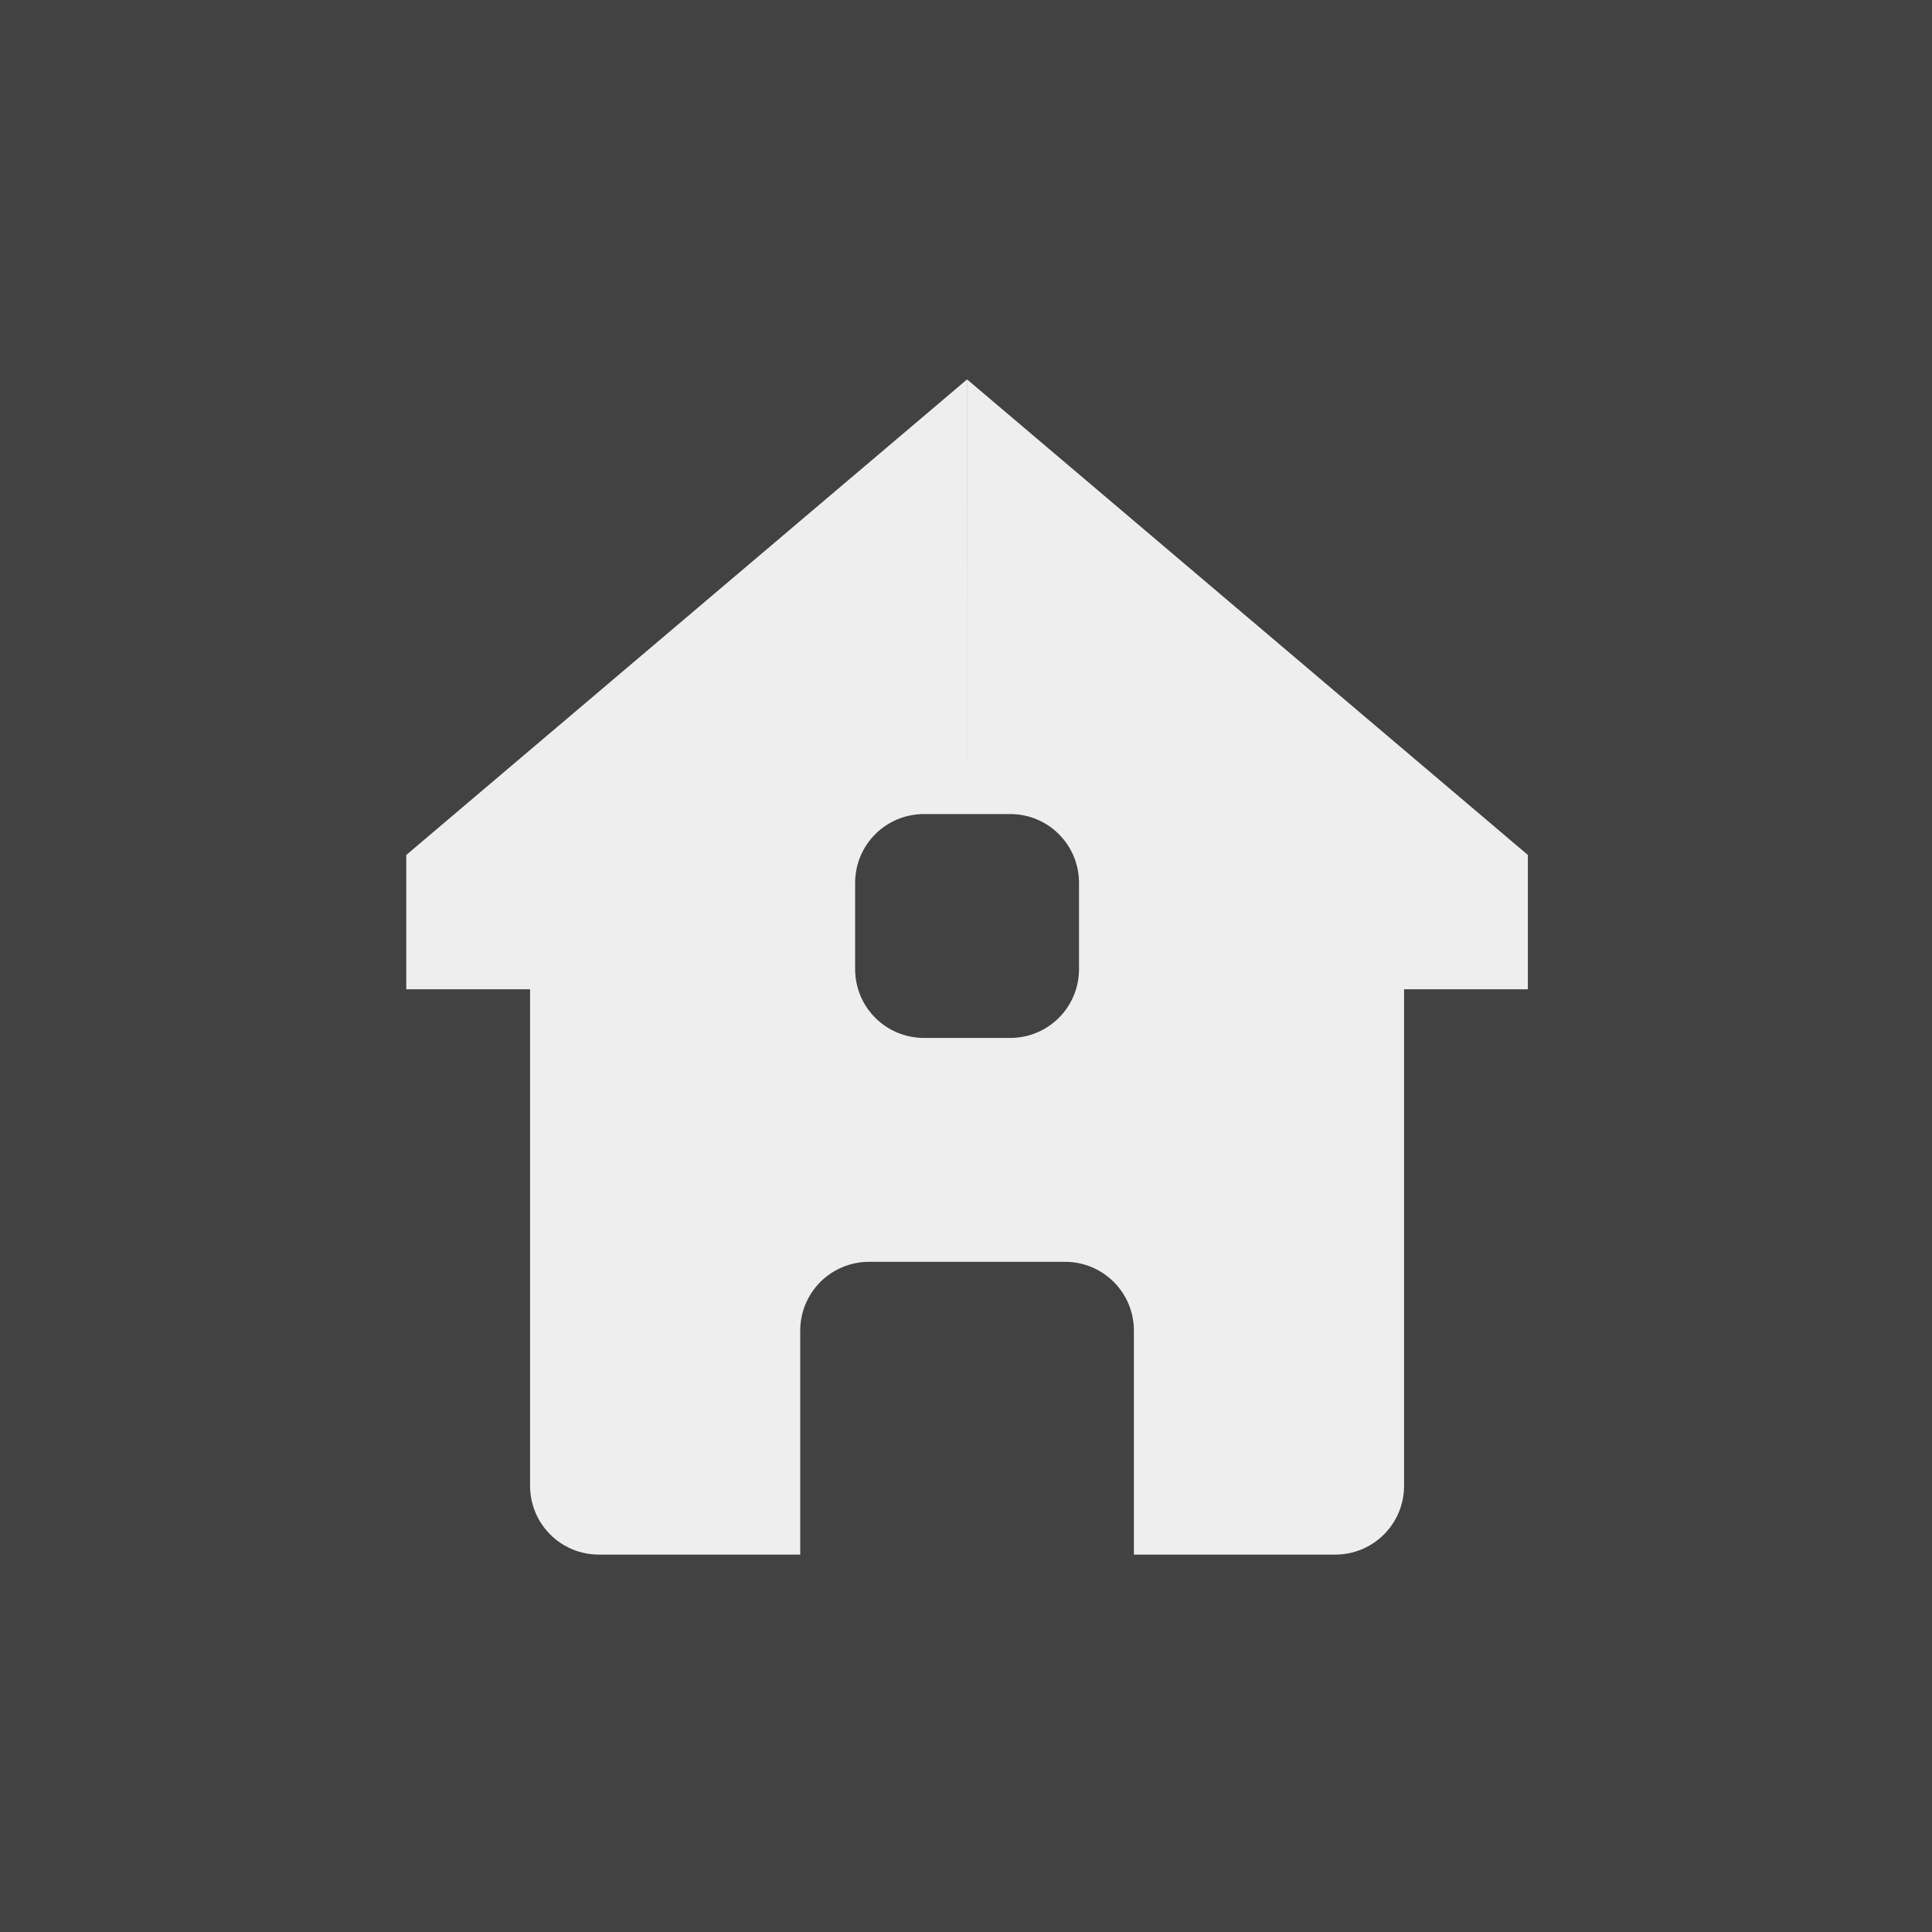 <?xml version="1.0" encoding="UTF-8" standalone="no"?>
<!-- Created with Inkscape (http://www.inkscape.org/) -->

<svg
   xmlns:dc="http://purl.org/dc/elements/1.1/"
   xmlns:cc="http://creativecommons.org/ns#"
   xmlns:rdf="http://www.w3.org/1999/02/22-rdf-syntax-ns#"
   xmlns:svg="http://www.w3.org/2000/svg"
   xmlns="http://www.w3.org/2000/svg"
   xmlns:sodipodi="http://sodipodi.sourceforge.net/DTD/sodipodi-0.dtd"
   xmlns:inkscape="http://www.inkscape.org/namespaces/inkscape"
   width="300mm"
   height="300mm"
   viewBox="0 0 300 300"
   version="1.1"
   id="svg8"
   inkscape:version="0.92.2 2405546, 2018-03-11"
   sodipodi:docname="logo.svg"
   inkscape:export-filename="/home/draje/bitmap.png"
   inkscape:export-xdpi="43.349335"
   inkscape:export-ydpi="43.349335">
  <defs
     id="defs2">
    <inkscape:path-effect
       effect="mirror_symmetry"
       start_point="150.812,-4.625"
       end_point="150.812,102.72"
       center_point="150.812,49.048"
       id="path-effect819"
       is_visible="true"
       mode="free"
       discard_orig_path="false"
       fuse_paths="false"
       oposite_fuse="false" />
    <filter
       style="color-interpolation-filters:sRGB"
       id="filter1379"
       inkscape:label="filter0" />
    <filter
       style="color-interpolation-filters:sRGB;"
       inkscape:label="Drop Shadow"
       id="filter1943">
      <feFlood
         flood-opacity="0.498"
         flood-color="rgb(0,0,0)"
         result="flood"
         id="feFlood1933" />
      <feComposite
         in="flood"
         in2="SourceGraphic"
         operator="out"
         result="composite1"
         id="feComposite1935" />
      <feGaussianBlur
         in="composite1"
         stdDeviation="3.7"
         result="blur"
         id="feGaussianBlur1937" />
      <feOffset
         dx="7"
         dy="7"
         result="offset"
         id="feOffset1939" />
      <feComposite
         in="offset"
         in2="SourceGraphic"
         operator="atop"
         result="composite2"
         id="feComposite1941" />
    </filter>
    <filter
       style="color-interpolation-filters:sRGB;"
       inkscape:label="Drop Shadow"
       id="filter2680">
      <feFlood
         flood-opacity="0.302"
         flood-color="rgb(0,0,0)"
         result="flood"
         id="feFlood2670" />
      <feComposite
         in="flood"
         in2="SourceGraphic"
         operator="in"
         result="composite1"
         id="feComposite2672" />
      <feGaussianBlur
         in="composite1"
         stdDeviation="0"
         result="blur"
         id="feGaussianBlur2674" />
      <feOffset
         dx="10.8"
         dy="9"
         result="offset"
         id="feOffset2676" />
      <feComposite
         in="SourceGraphic"
         in2="offset"
         operator="over"
         result="composite2"
         id="feComposite2678" />
    </filter>
  </defs>
  <sodipodi:namedview
     id="base"
     pagecolor="#ffffff"
     bordercolor="#666666"
     borderopacity="1.0"
     inkscape:pageopacity="0"
     inkscape:pageshadow="2"
     inkscape:zoom="0.9899495"
     inkscape:cx="687.15675"
     inkscape:cy="403.17643"
     inkscape:document-units="mm"
     inkscape:current-layer="layer1"
     showgrid="false"
     inkscape:window-width="1920"
     inkscape:window-height="1182"
     inkscape:window-x="0"
     inkscape:window-y="18"
     inkscape:window-maximized="0" />
  <g
     inkscape:label="Layer 1"
     inkscape:groupmode="layer"
     id="layer1"
     transform="translate(0,3)">
    <rect
       style="fill:#424242;fill-opacity:1;stroke:none;stroke-width:0.095;stroke-miterlimit:4;stroke-dasharray:none;stroke-dashoffset:0;stroke-opacity:1"
       id="rect865"
       width="300"
       height="300"
       x="3.5527137e-15"
       y="-3" />
    <g
       id="g824"
       style="fill:#eeeeee;fill-opacity:1;"
       transform="matrix(0.883,0,0,0.883,17.508,24.868)">
      <path
         style="fill:#eeeeee;fill-opacity:1;stroke:none;stroke-width:1.134;stroke-miterlimit:4;stroke-dasharray:none;stroke-dashoffset:0;stroke-opacity:1"
         d="M 566.906,144.02 194.787,459.572 v 89.152 h 82.143 v 329.42 c 0,25.326 20.387,45.713 45.713,45.713 H 456.215 V 775.287 c 0,-25.326 20.389,-45.715 45.715,-45.715 h 130 c 25.326,0 45.713,20.389 45.713,45.715 v 148.57 h 133.572 c 25.326,0 45.715,-20.387 45.715,-45.713 V 548.725 h 82.143 v -89.152 l -372.119,-315.553 -0.086,255.553 h -0.016 z M 538.357,432.43 H 595.5 c 25.326,0 45.715,20.389 45.715,45.715 v 57.143 c 0,25.326 -20.389,45.715 -45.715,45.715 h -57.143 c -25.326,0 -45.715,-20.389 -45.715,-45.715 v -57.143 c 0,-25.326 20.389,-45.715 45.715,-45.715 z"
         transform="matrix(0.265,0,0,0.265,-5.0000003e-7,-3)"
         id="rect815"
         inkscape:connector-curvature="0" />
    </g>
  </g>
</svg>
